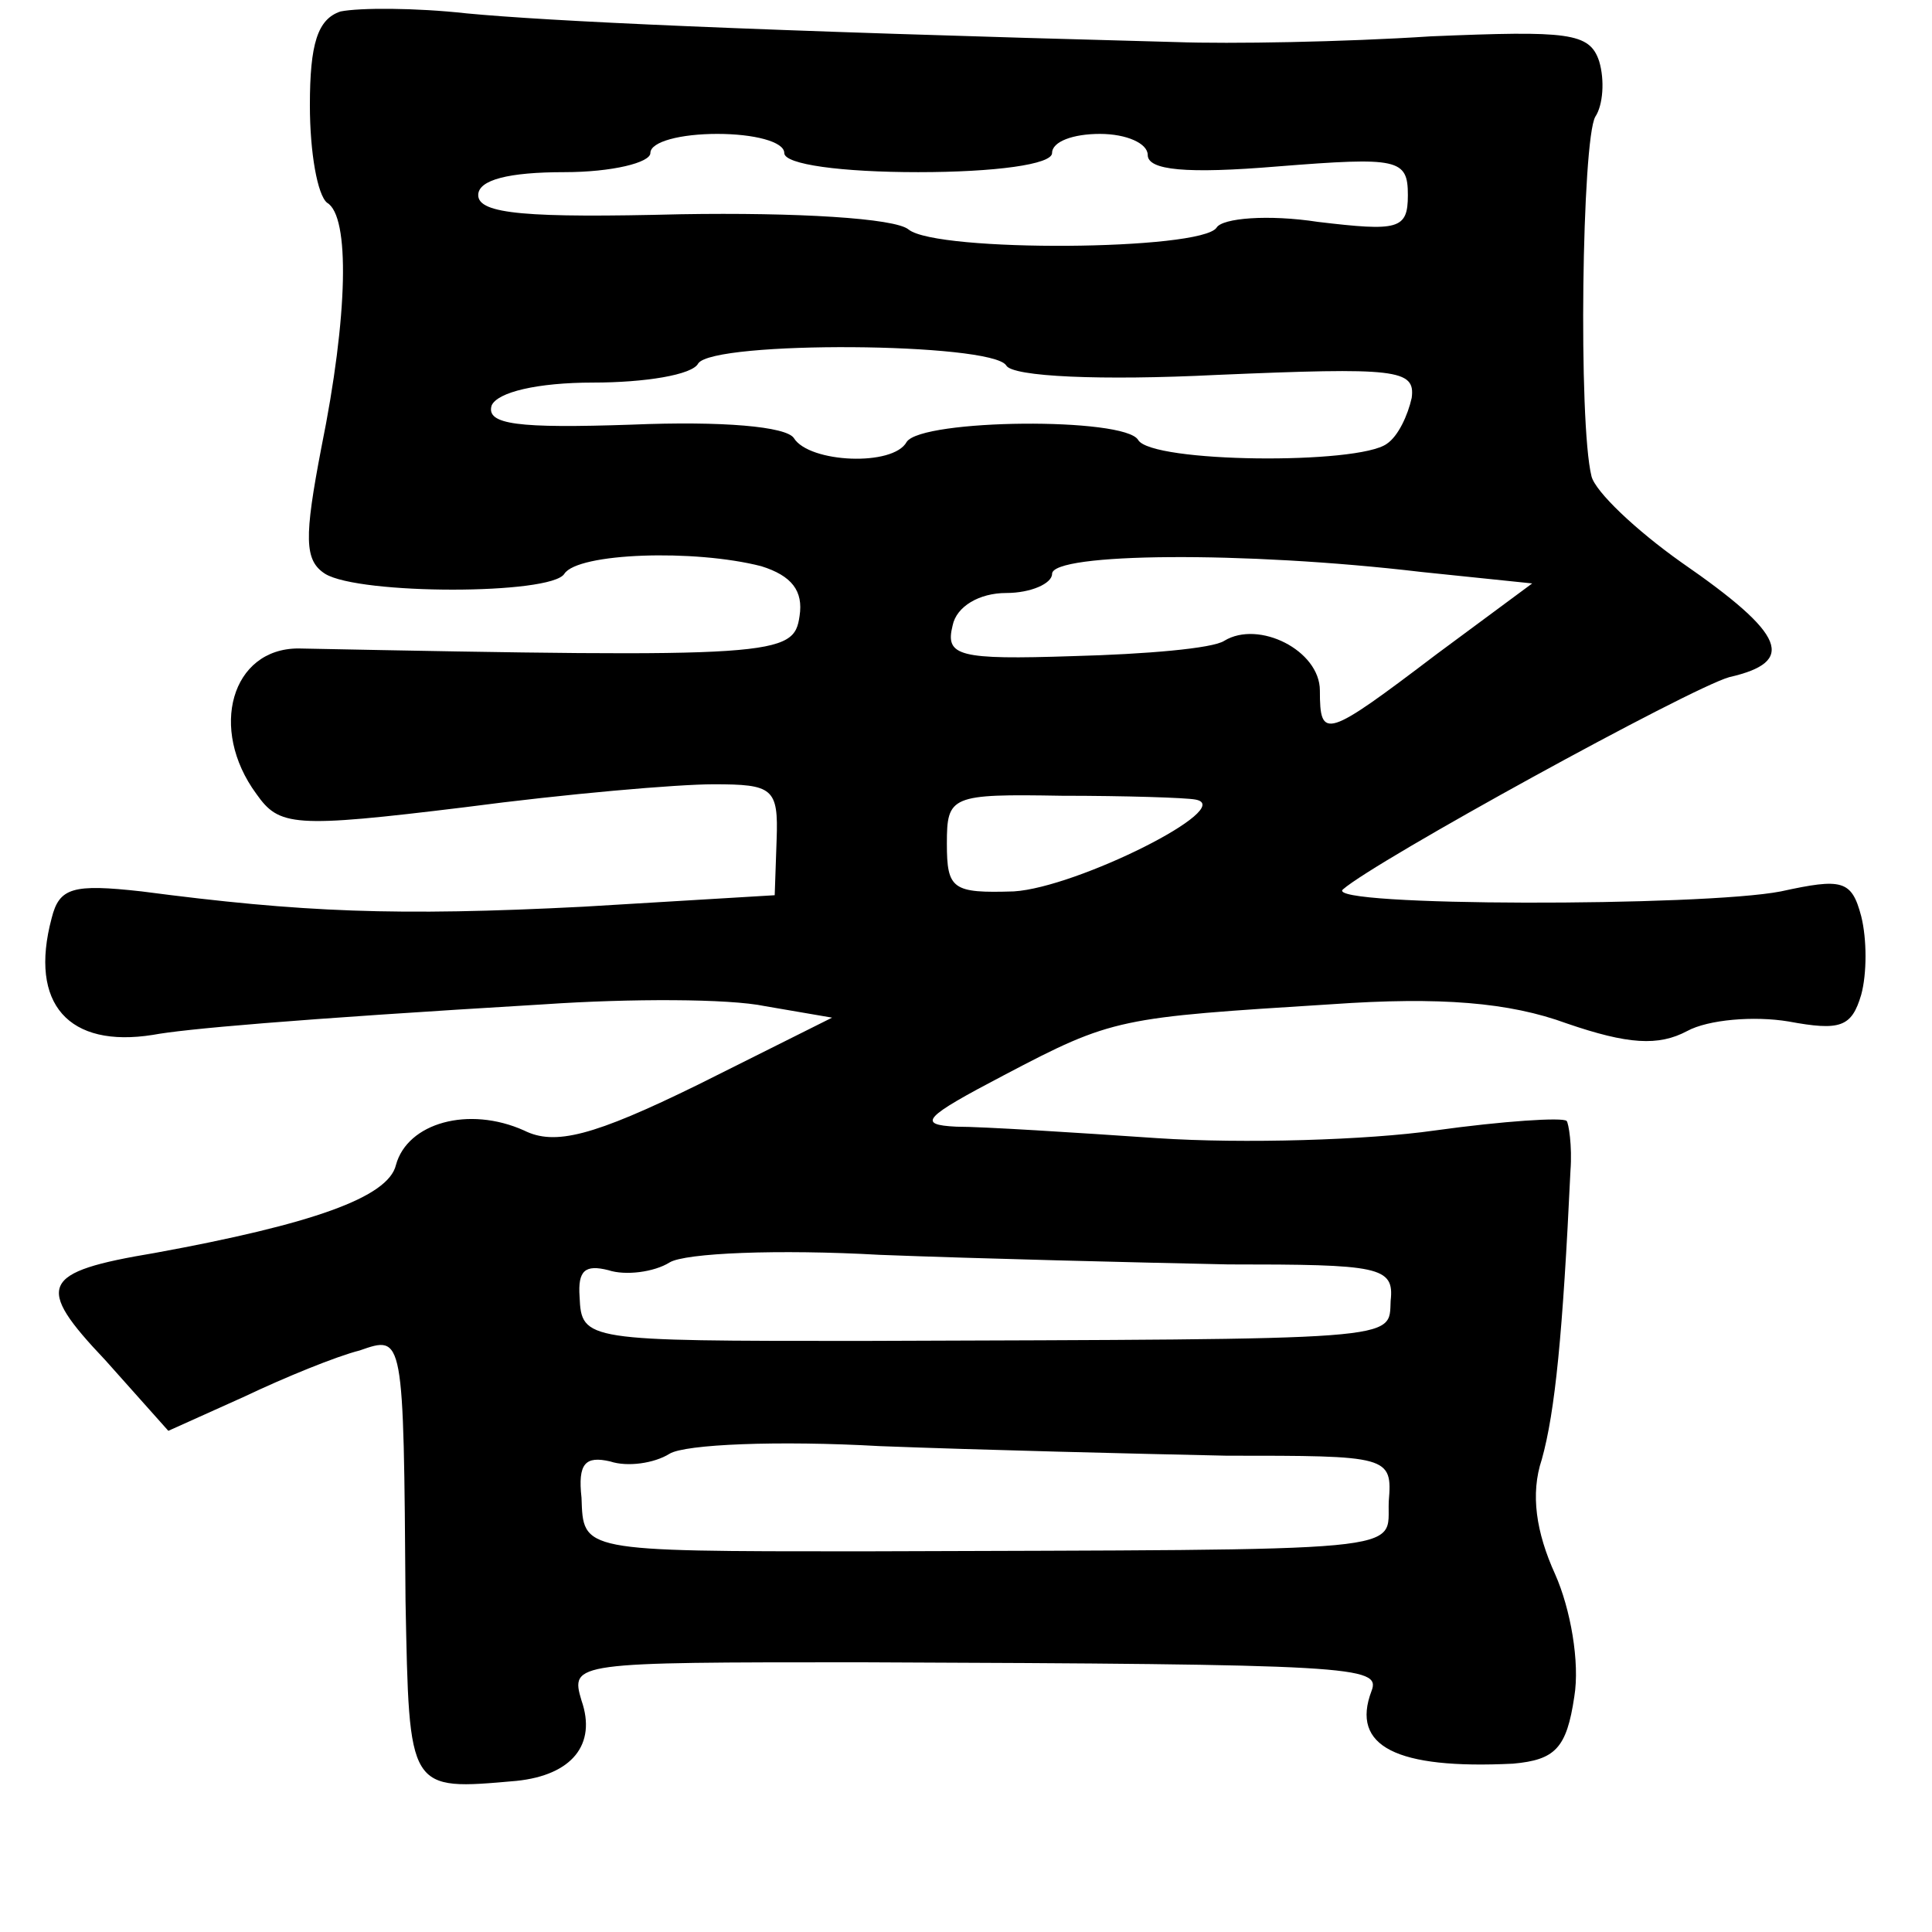 <?xml version="1.0" standalone="no"?>
<!DOCTYPE svg PUBLIC "-//W3C//DTD SVG 20010904//EN"
 "http://www.w3.org/TR/2001/REC-SVG-20010904/DTD/svg10.dtd">
<svg version="1.0" xmlns="http://www.w3.org/2000/svg"
 width="101pt" height="101pt" viewBox="0 0 101 101"
 preserveAspectRatio="xMidYMid meet">
<g transform="translate(0,101) scale(0.1,-0.1)"
fill="#000000" stroke="none">
<path d="M178 1004 c-12 -4 -16 -17 -16 -49 0 -25 4 -47 9 -51 12 -7 11 -59
-3 -128 -9 -47 -9 -59 2 -66 18 -11 118 -11 125 0 7 11 68 13 103 4 16 -5 22
-13 20 -26 -3 -21 -11 -22 -262 -17 -35 0 -47 -42 -22 -76 12 -17 19 -18 109
-7 53 7 111 12 130 12 31 0 34 -2 33 -29 l-1 -29 -100 -6 c-98 -5 -147 -3
-231 8 -36 4 -43 2 -47 -14 -12 -45 9 -68 53 -61 16 3 71 8 205 16 44 3 96 3
115 -1 l35 -6 -70 -35 c-55 -27 -75 -32 -91 -24 -29 13 -61 4 -67 -18 -4 -17
-44 -31 -126 -46 -60 -10 -63 -17 -26 -56 l33 -37 40 18 c21 10 48 21 60 24
23 8 23 9 24 -131 2 -100 1 -99 58 -94 29 3 42 19 34 42 -6 20 -4 20 146 20
258 -1 272 -2 267 -15 -11 -29 13 -41 74 -38 22 2 28 8 32 35 3 18 -2 46 -10
64 -10 22 -13 42 -7 60 7 25 11 66 15 151 1 13 -1 25 -2 26 -2 2 -33 0 -69 -5
-35 -5 -100 -7 -145 -4 -44 3 -91 6 -105 6 -21 1 -17 5 25 27 57 30 60 30 171
37 57 4 93 1 123 -10 32 -11 48 -12 63 -4 11 6 35 8 53 5 27 -5 33 -3 38 14 3
11 3 29 0 41 -5 19 -10 20 -42 13 -41 -8 -239 -8 -229 1 17 15 181 105 202
111 35 8 30 22 -25 60 -24 17 -45 37 -47 45 -7 28 -5 176 2 188 4 6 5 19 2 29
-5 15 -16 16 -88 13 -46 -3 -105 -4 -133 -3 -226 6 -329 11 -371 15 -27 3 -56
3 -66 1z m232 -74 c0 -6 30 -10 70 -10 40 0 70 4 70 10 0 6 11 10 25 10 14 0
25 -5 25 -11 0 -8 20 -10 68 -6 63 5 68 4 68 -15 0 -18 -5 -19 -47 -14 -26 4
-50 2 -53 -3 -8 -12 -146 -13 -161 -1 -7 6 -59 9 -119 8 -80 -2 -106 0 -106
10 0 8 16 12 45 12 25 0 45 5 45 10 0 6 16 10 35 10 19 0 35 -4 35 -10z m116
-111 c3 -6 50 -8 110 -5 94 4 104 3 102 -12 -2 -9 -7 -20 -13 -24 -15 -11
-123 -10 -130 2 -7 12 -113 11 -121 -1 -7 -13 -51 -11 -59 2 -4 6 -37 9 -85 7
-59 -2 -76 0 -73 10 3 7 24 12 53 12 27 0 52 4 55 10 8 12 153 11 161 -1z
m217 -108 l58 -6 -50 -37 c-58 -44 -61 -45 -61 -19 0 21 -32 37 -50 26 -6 -4
-41 -7 -79 -8 -60 -2 -67 0 -63 16 2 10 14 17 28 17 13 0 24 5 24 10 0 11 100
12 193 1z m-118 -119 c22 -4 -62 -46 -95 -48 -32 -1 -35 1 -35 25 0 25 2 26
60 25 33 0 65 -1 70 -2z m17 -243 c79 0 87 -1 85 -19 -1 -21 9 -20 -277 -21
-144 0 -146 0 -147 23 -1 14 3 17 15 14 9 -3 24 -1 32 4 8 5 57 7 110 4 52 -2
134 -4 182 -5z m-1 -100 c85 0 87 0 85 -24 -1 -27 18 -25 -276 -26 -147 0
-145 0 -146 28 -2 18 2 22 15 19 9 -3 23 -1 31 4 8 5 57 7 110 4 52 -2 134 -4
181 -5z"/>
</g>
</svg>
